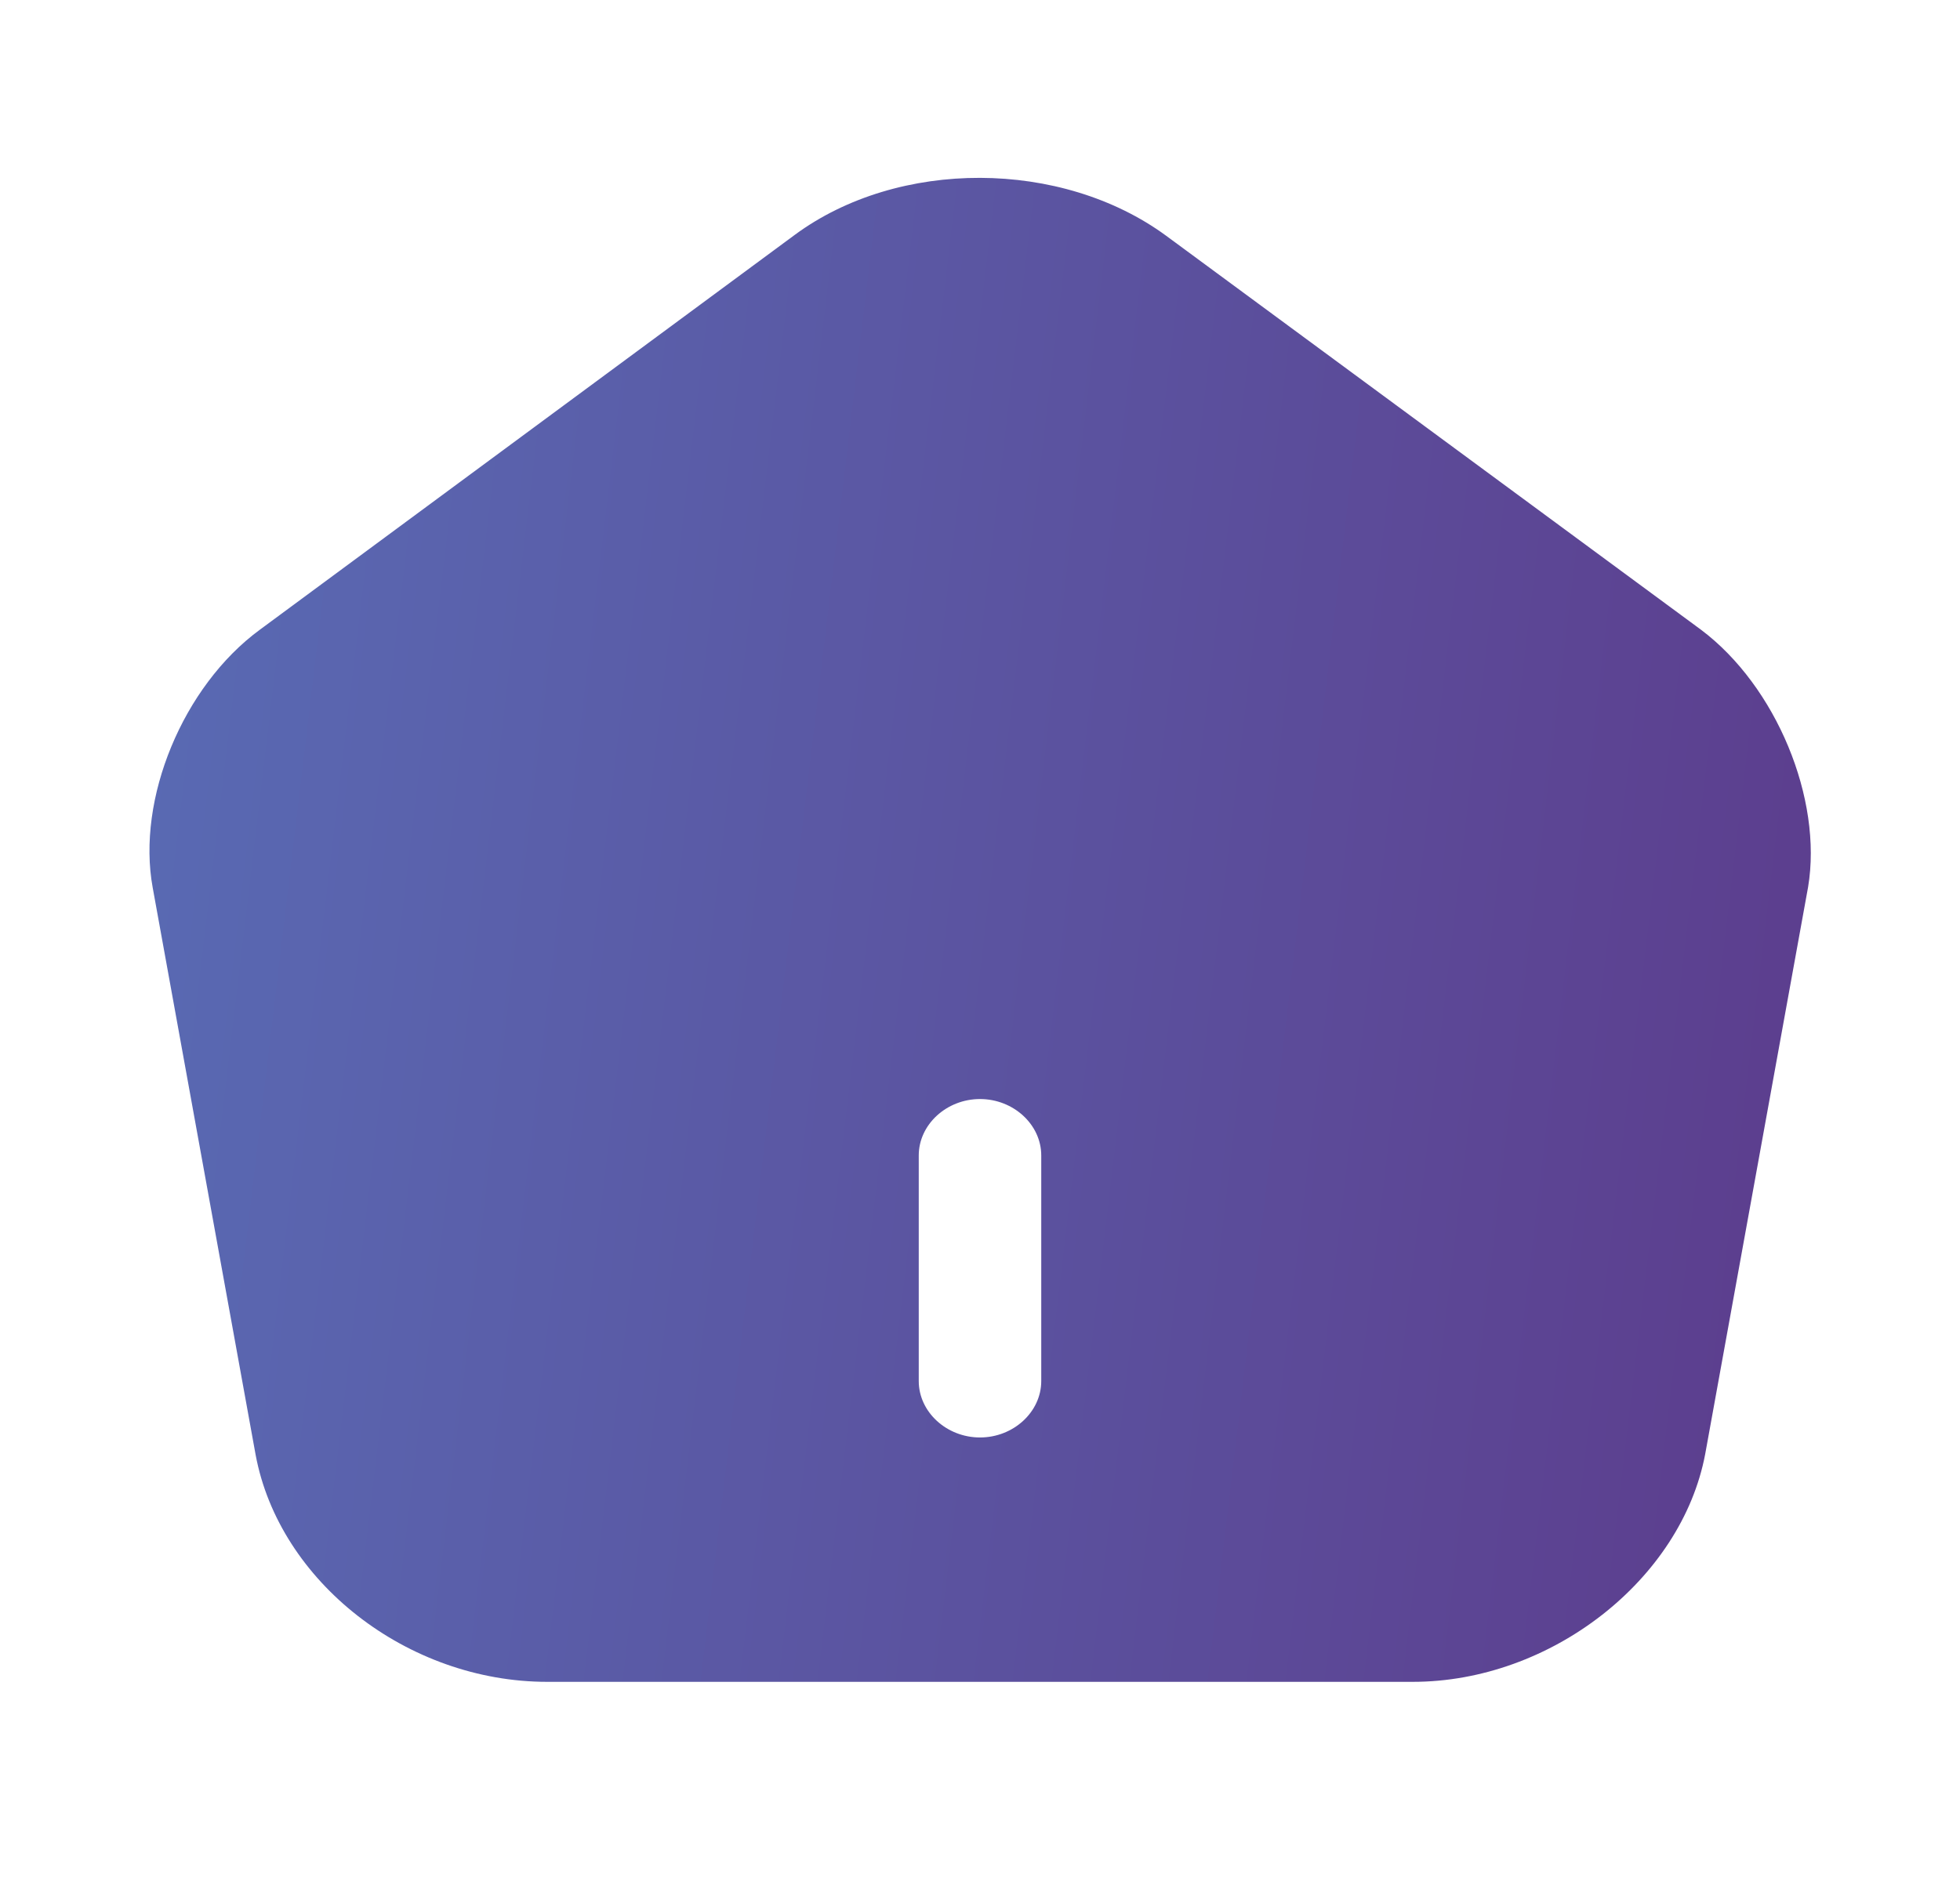 <svg width="24" height="23" viewBox="0 0 24 23" fill="none" xmlns="http://www.w3.org/2000/svg">
<path d="M20.83 7.714L14.28 2.888C13 1.948 11 1.939 9.73 2.878L3.18 7.714C2.24 8.405 1.67 9.786 1.87 10.873L3.13 17.818C3.42 19.375 4.99 20.599 6.7 20.599H17.3C18.99 20.599 20.59 19.347 20.88 17.809L22.14 10.864C22.32 9.786 21.75 8.405 20.83 7.714ZM12.75 16.915C12.75 17.293 12.41 17.606 12 17.606C11.59 17.606 11.25 17.293 11.25 16.915V14.152C11.25 13.774 11.59 13.461 12 13.461C12.41 13.461 12.75 13.774 12.75 14.152V16.915Z" fill="url(#paint0_linear_51_5707)"/>
<defs>
<linearGradient id="paint0_linear_51_5707" x1="23.93" y1="21.952" x2="-0.544" y2="19.036" gradientUnits="userSpaceOnUse">
<stop stop-color="#5D3889"/>
<stop offset="1" stop-color="#596CB5"/>
</linearGradient>
</defs>
</svg>
